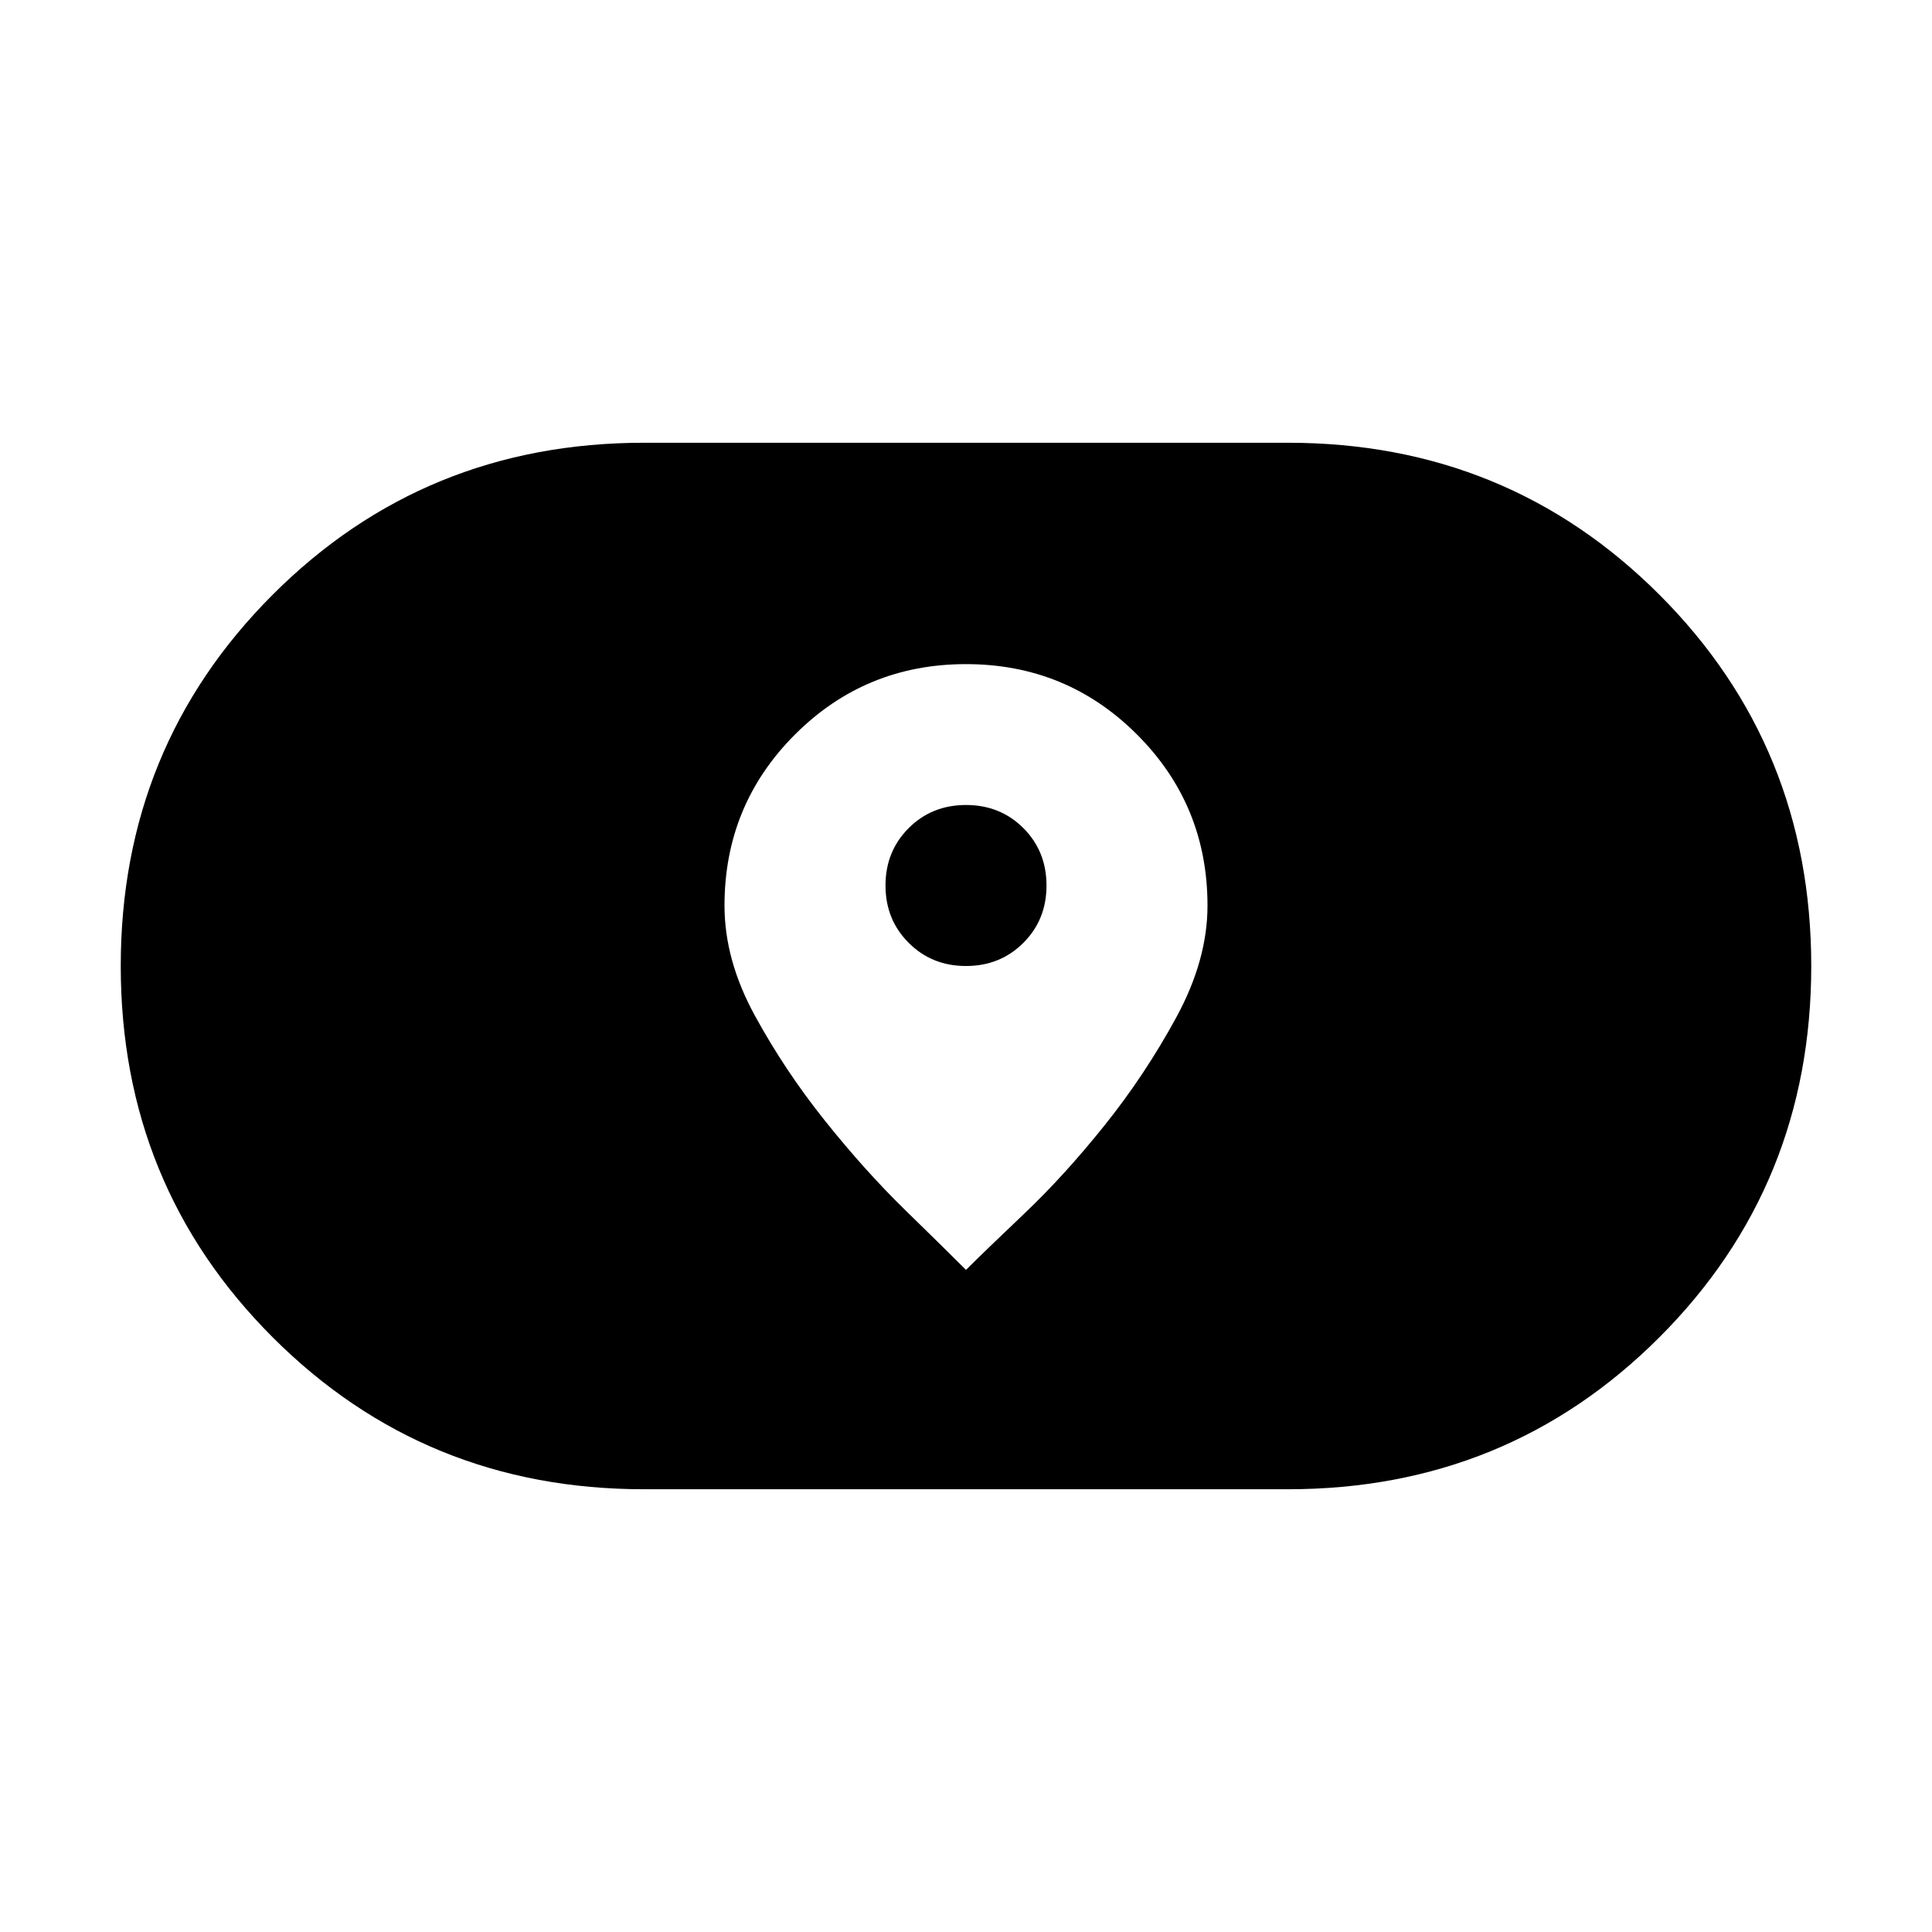 <svg xmlns="http://www.w3.org/2000/svg" viewBox="0 0 24 24"><path d="M12 15.775q.225-.225.725-.7t1-1.1q.5-.625.888-1.338.387-.712.387-1.387 0-1.25-.875-2.125T12 8.25q-1.25 0-2.125.875T9 11.25q0 .675.375 1.362.375.688.875 1.313t1 1.112q.5.488.75.738ZM12 12q-.425 0-.712-.288Q11 11.425 11 11t.288-.713Q11.575 10 12 10t.713.287Q13 10.575 13 11t-.287.712Q12.425 12 12 12Zm-4 6.5q-2.725 0-4.612-1.887Q1.5 14.725 1.5 12q0-2.725 1.888-4.613Q5.275 5.5 8 5.5h8q2.725 0 4.613 1.887Q22.5 9.275 22.5 12q0 2.725-1.887 4.613Q18.725 18.5 16 18.5Z"/></svg>